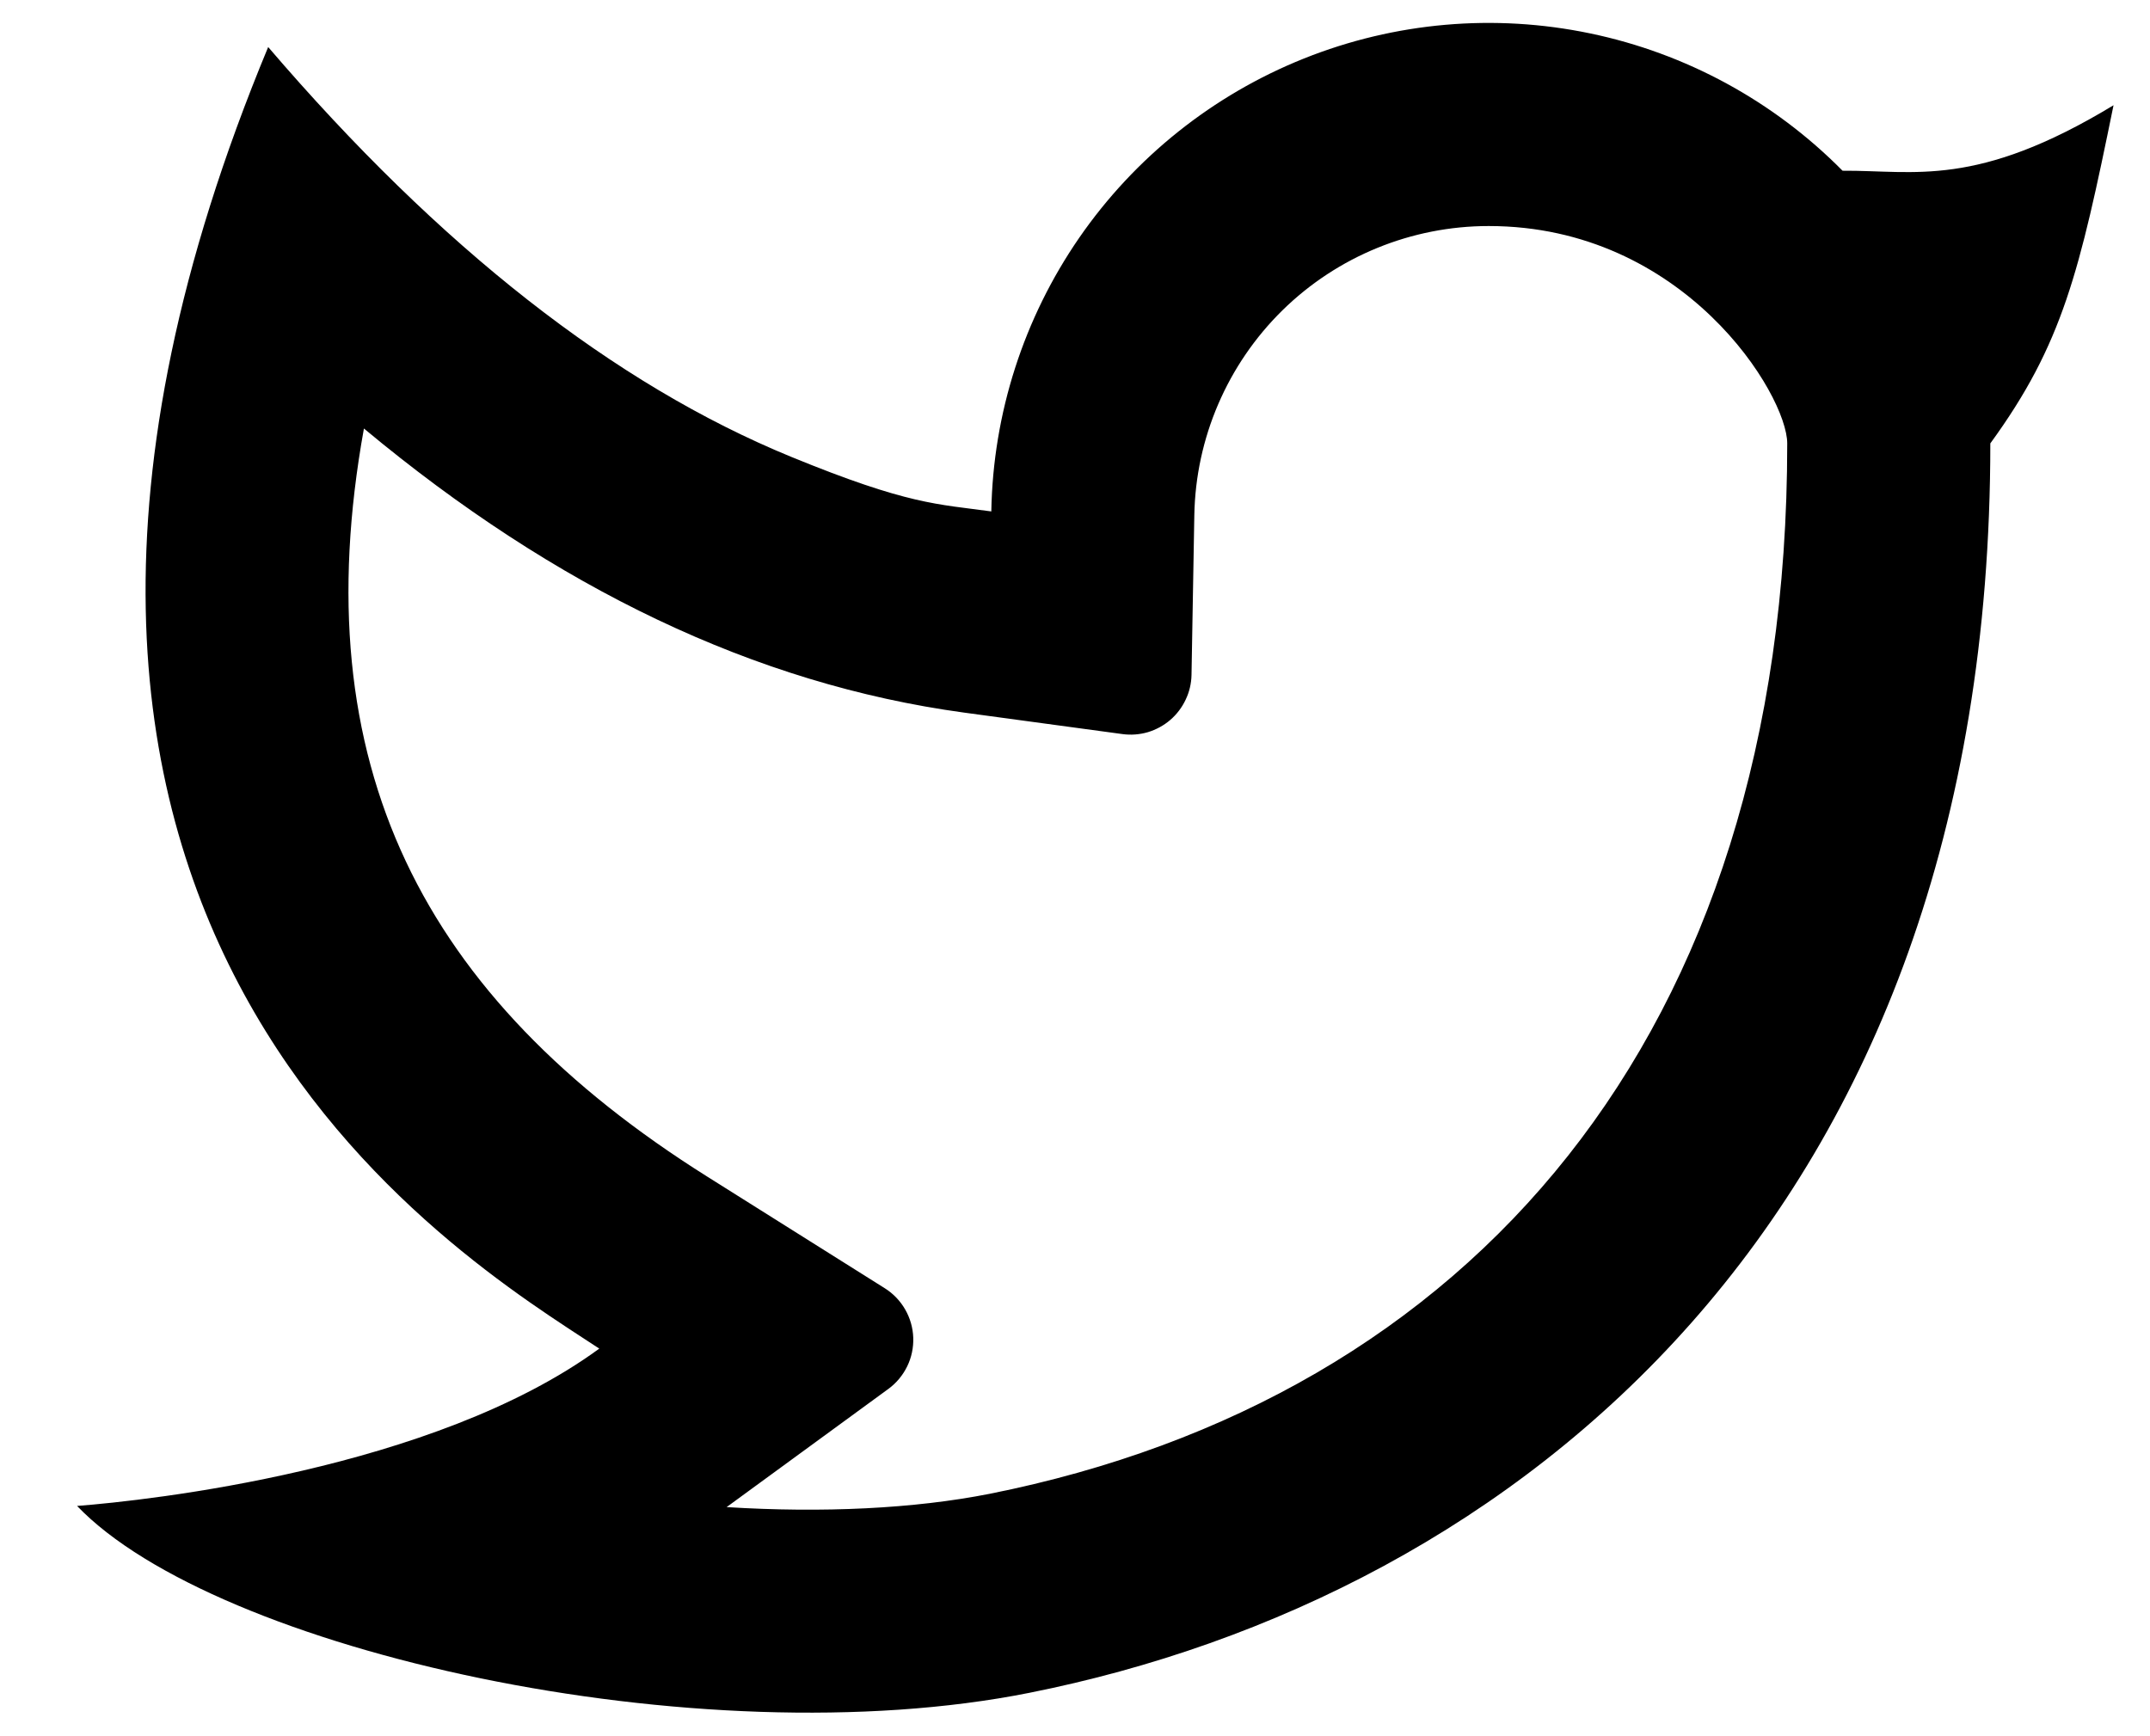 <svg width="26" height="21" viewBox="0 0 26 21" fill="none" xmlns="http://www.w3.org/2000/svg">
<path d="M18.003 2.734C17.07 2.734 16.174 3.1 15.508 3.754C14.843 4.408 14.46 5.297 14.443 6.23L14.409 8.163C14.407 8.267 14.383 8.37 14.338 8.463C14.294 8.557 14.23 8.641 14.152 8.708C14.073 8.776 13.98 8.826 13.881 8.856C13.781 8.885 13.677 8.893 13.574 8.879L11.657 8.619C9.135 8.275 6.719 7.114 4.401 5.183C3.667 9.246 5.101 12.062 8.555 14.233L10.7 15.582C10.802 15.646 10.886 15.734 10.946 15.838C11.006 15.942 11.04 16.06 11.044 16.18C11.048 16.3 11.023 16.42 10.97 16.528C10.917 16.636 10.839 16.73 10.741 16.801L8.787 18.229C9.949 18.301 11.053 18.249 11.969 18.068C17.762 16.911 21.613 12.553 21.613 5.363C21.613 4.776 20.37 2.734 18.003 2.734ZM11.988 6.184C12.009 5.001 12.379 3.85 13.051 2.876C13.724 1.902 14.669 1.148 15.768 0.708C16.867 0.268 18.071 0.162 19.23 0.404C20.388 0.645 21.45 1.223 22.282 2.065C23.155 2.059 23.898 2.28 25.559 1.273C25.148 3.287 24.945 4.161 24.069 5.363C24.069 14.745 18.302 19.308 12.45 20.475C8.438 21.276 2.604 19.961 0.932 18.215C1.784 18.149 5.246 17.777 7.247 16.312C5.554 15.196 -1.185 11.23 3.243 0.569C5.322 2.996 7.43 4.648 9.566 5.525C10.988 6.108 11.337 6.096 11.989 6.186L11.988 6.184Z" fill="black"/>
</svg>
